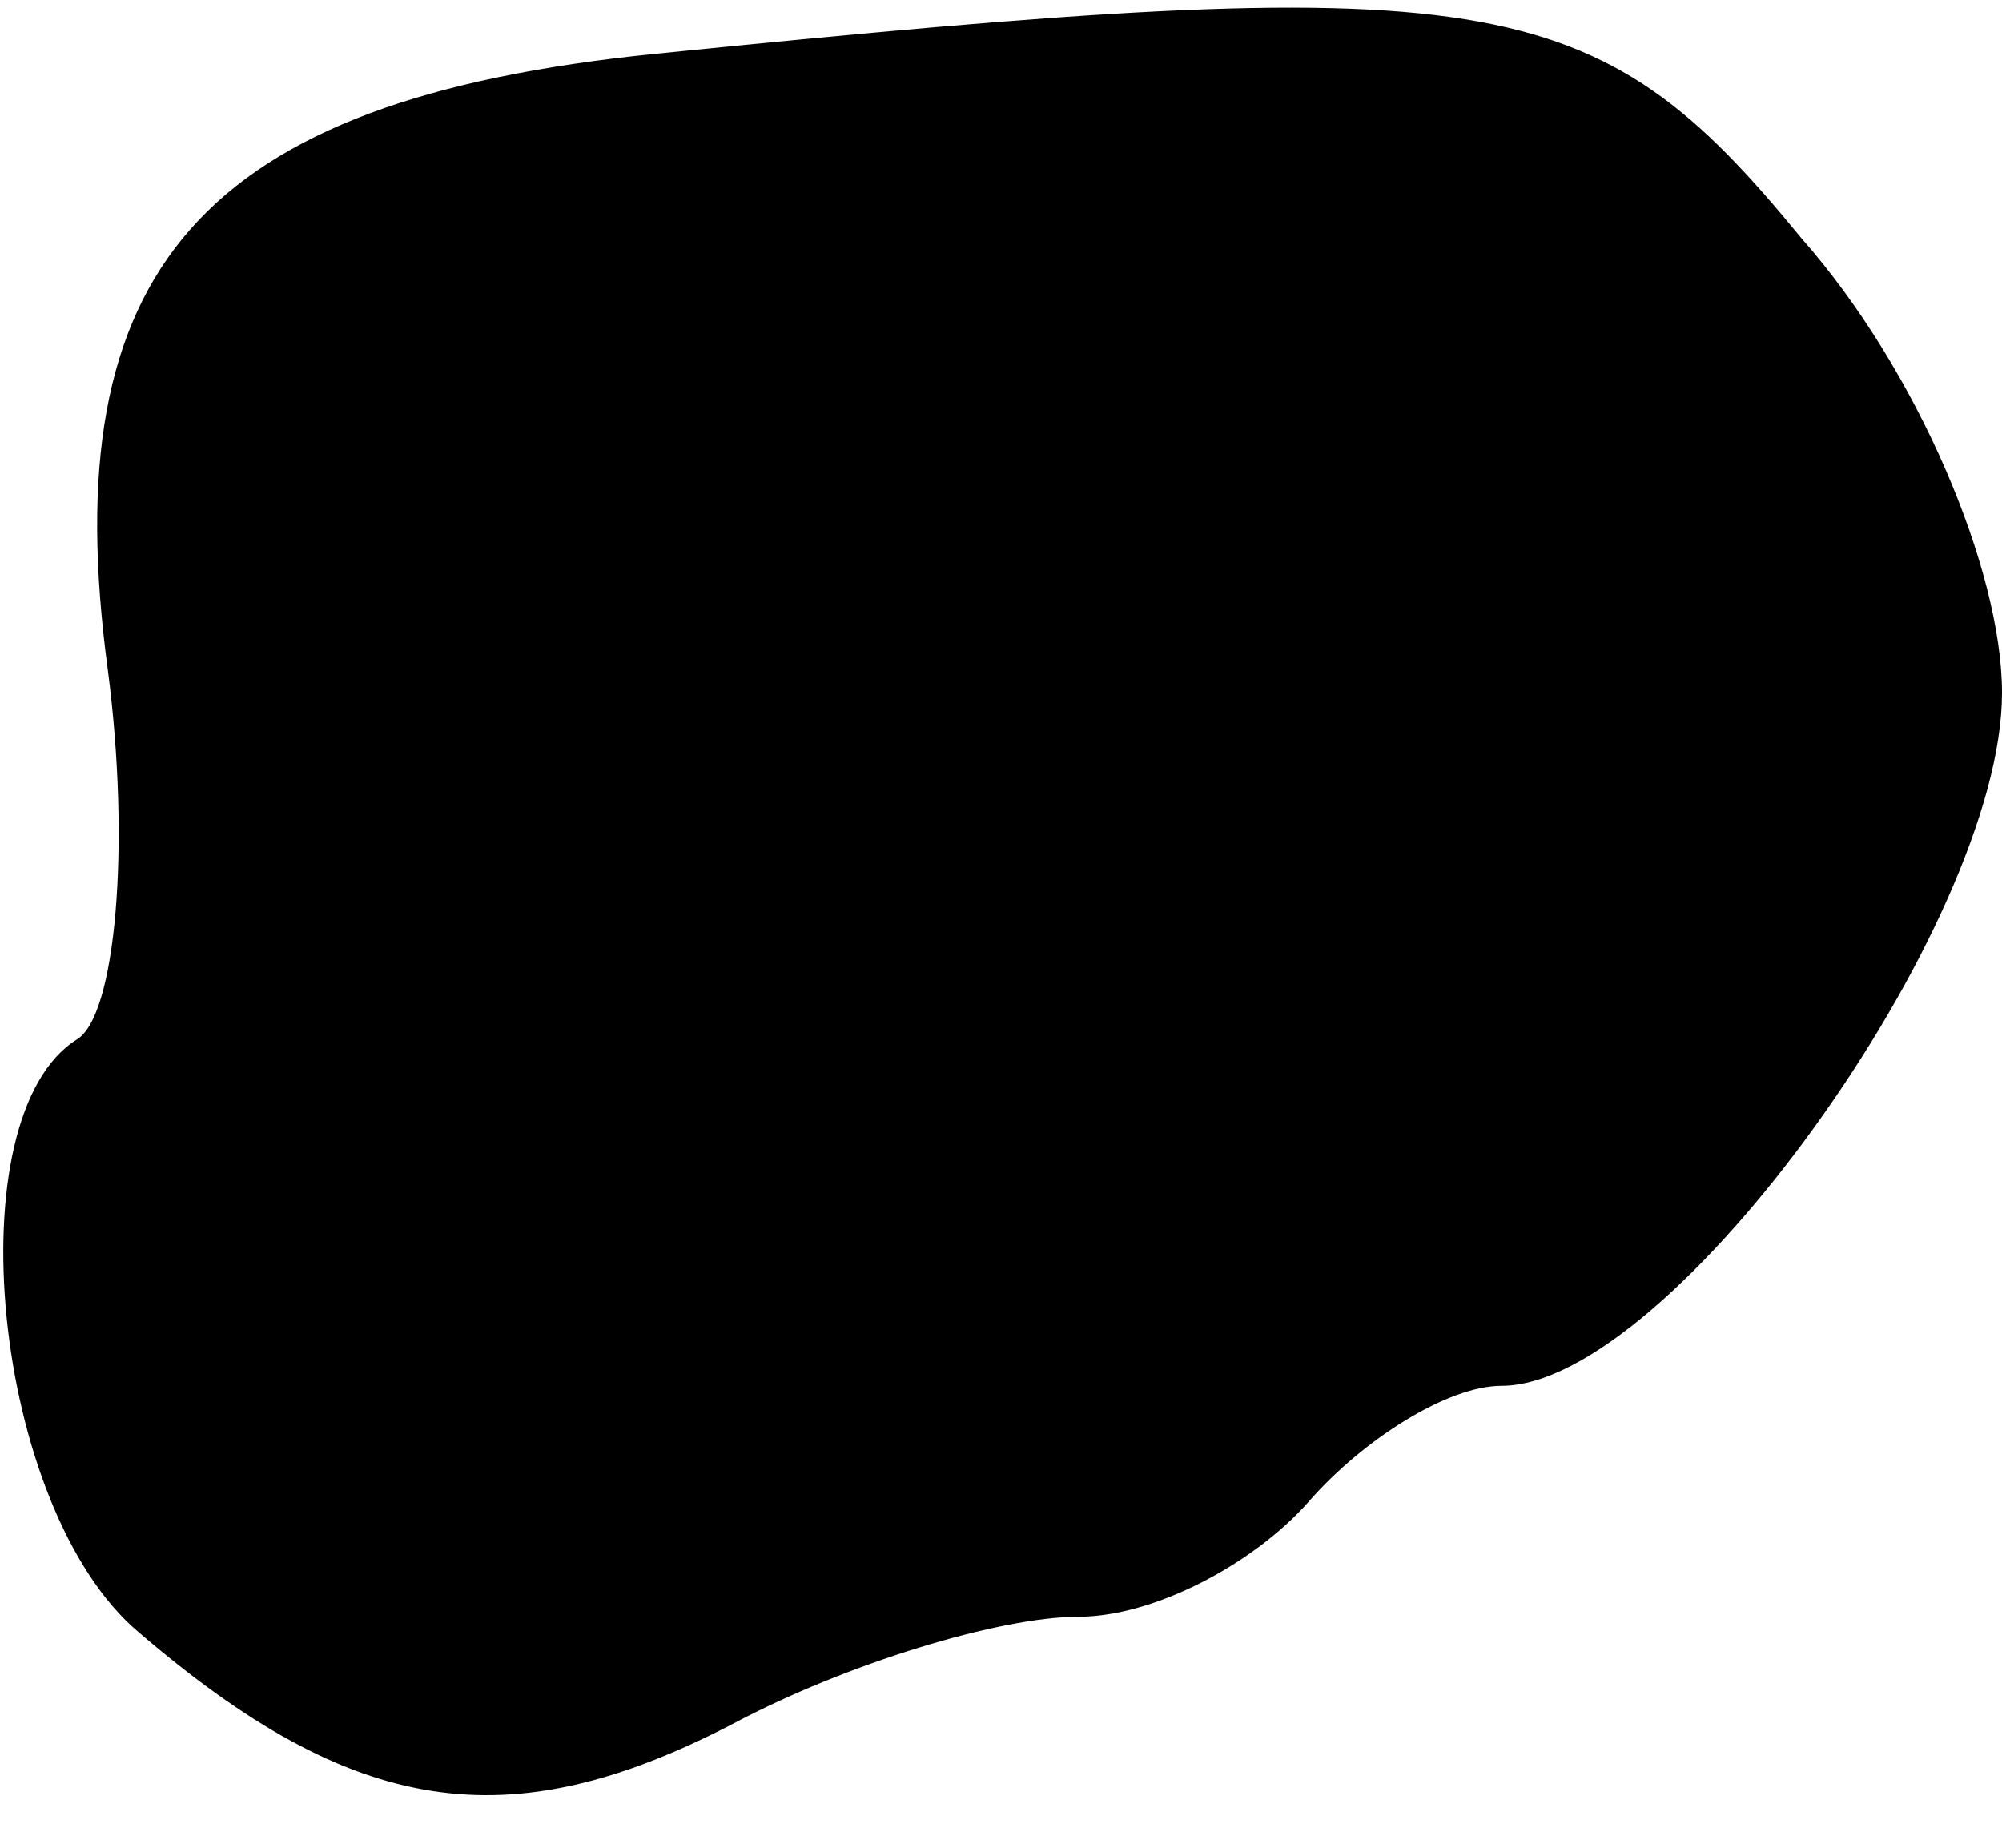 <?xml version="1.0" standalone="no"?>
<!DOCTYPE svg PUBLIC "-//W3C//DTD SVG 20010904//EN"
 "http://www.w3.org/TR/2001/REC-SVG-20010904/DTD/svg10.dtd">
<svg version="1.0" xmlns="http://www.w3.org/2000/svg"
 width="26pt" height="24pt" viewBox="0 0 26 24"
 preserveAspectRatio="xMidYMid meet">
<g transform="translate(0,24) scale(0.1,-0.1)"
fill="#000000" stroke="none">
<path fill="#000000" stroke="none" d="M85 233 c-59 -6 -78 -28 -71 -80 3 -23
1 -45 -4 -48 -16 -10 -11 -61 8 -77 28 -24 48 -27 77 -12 15 8 35 14 45 14 10
0 23 7 30 15 7 8 18 15 25 15 22 0 65 60 65 90 0 16 -11 42 -26 59 -27 33 -40
35 -149 24z"/>
</g>
</svg>
